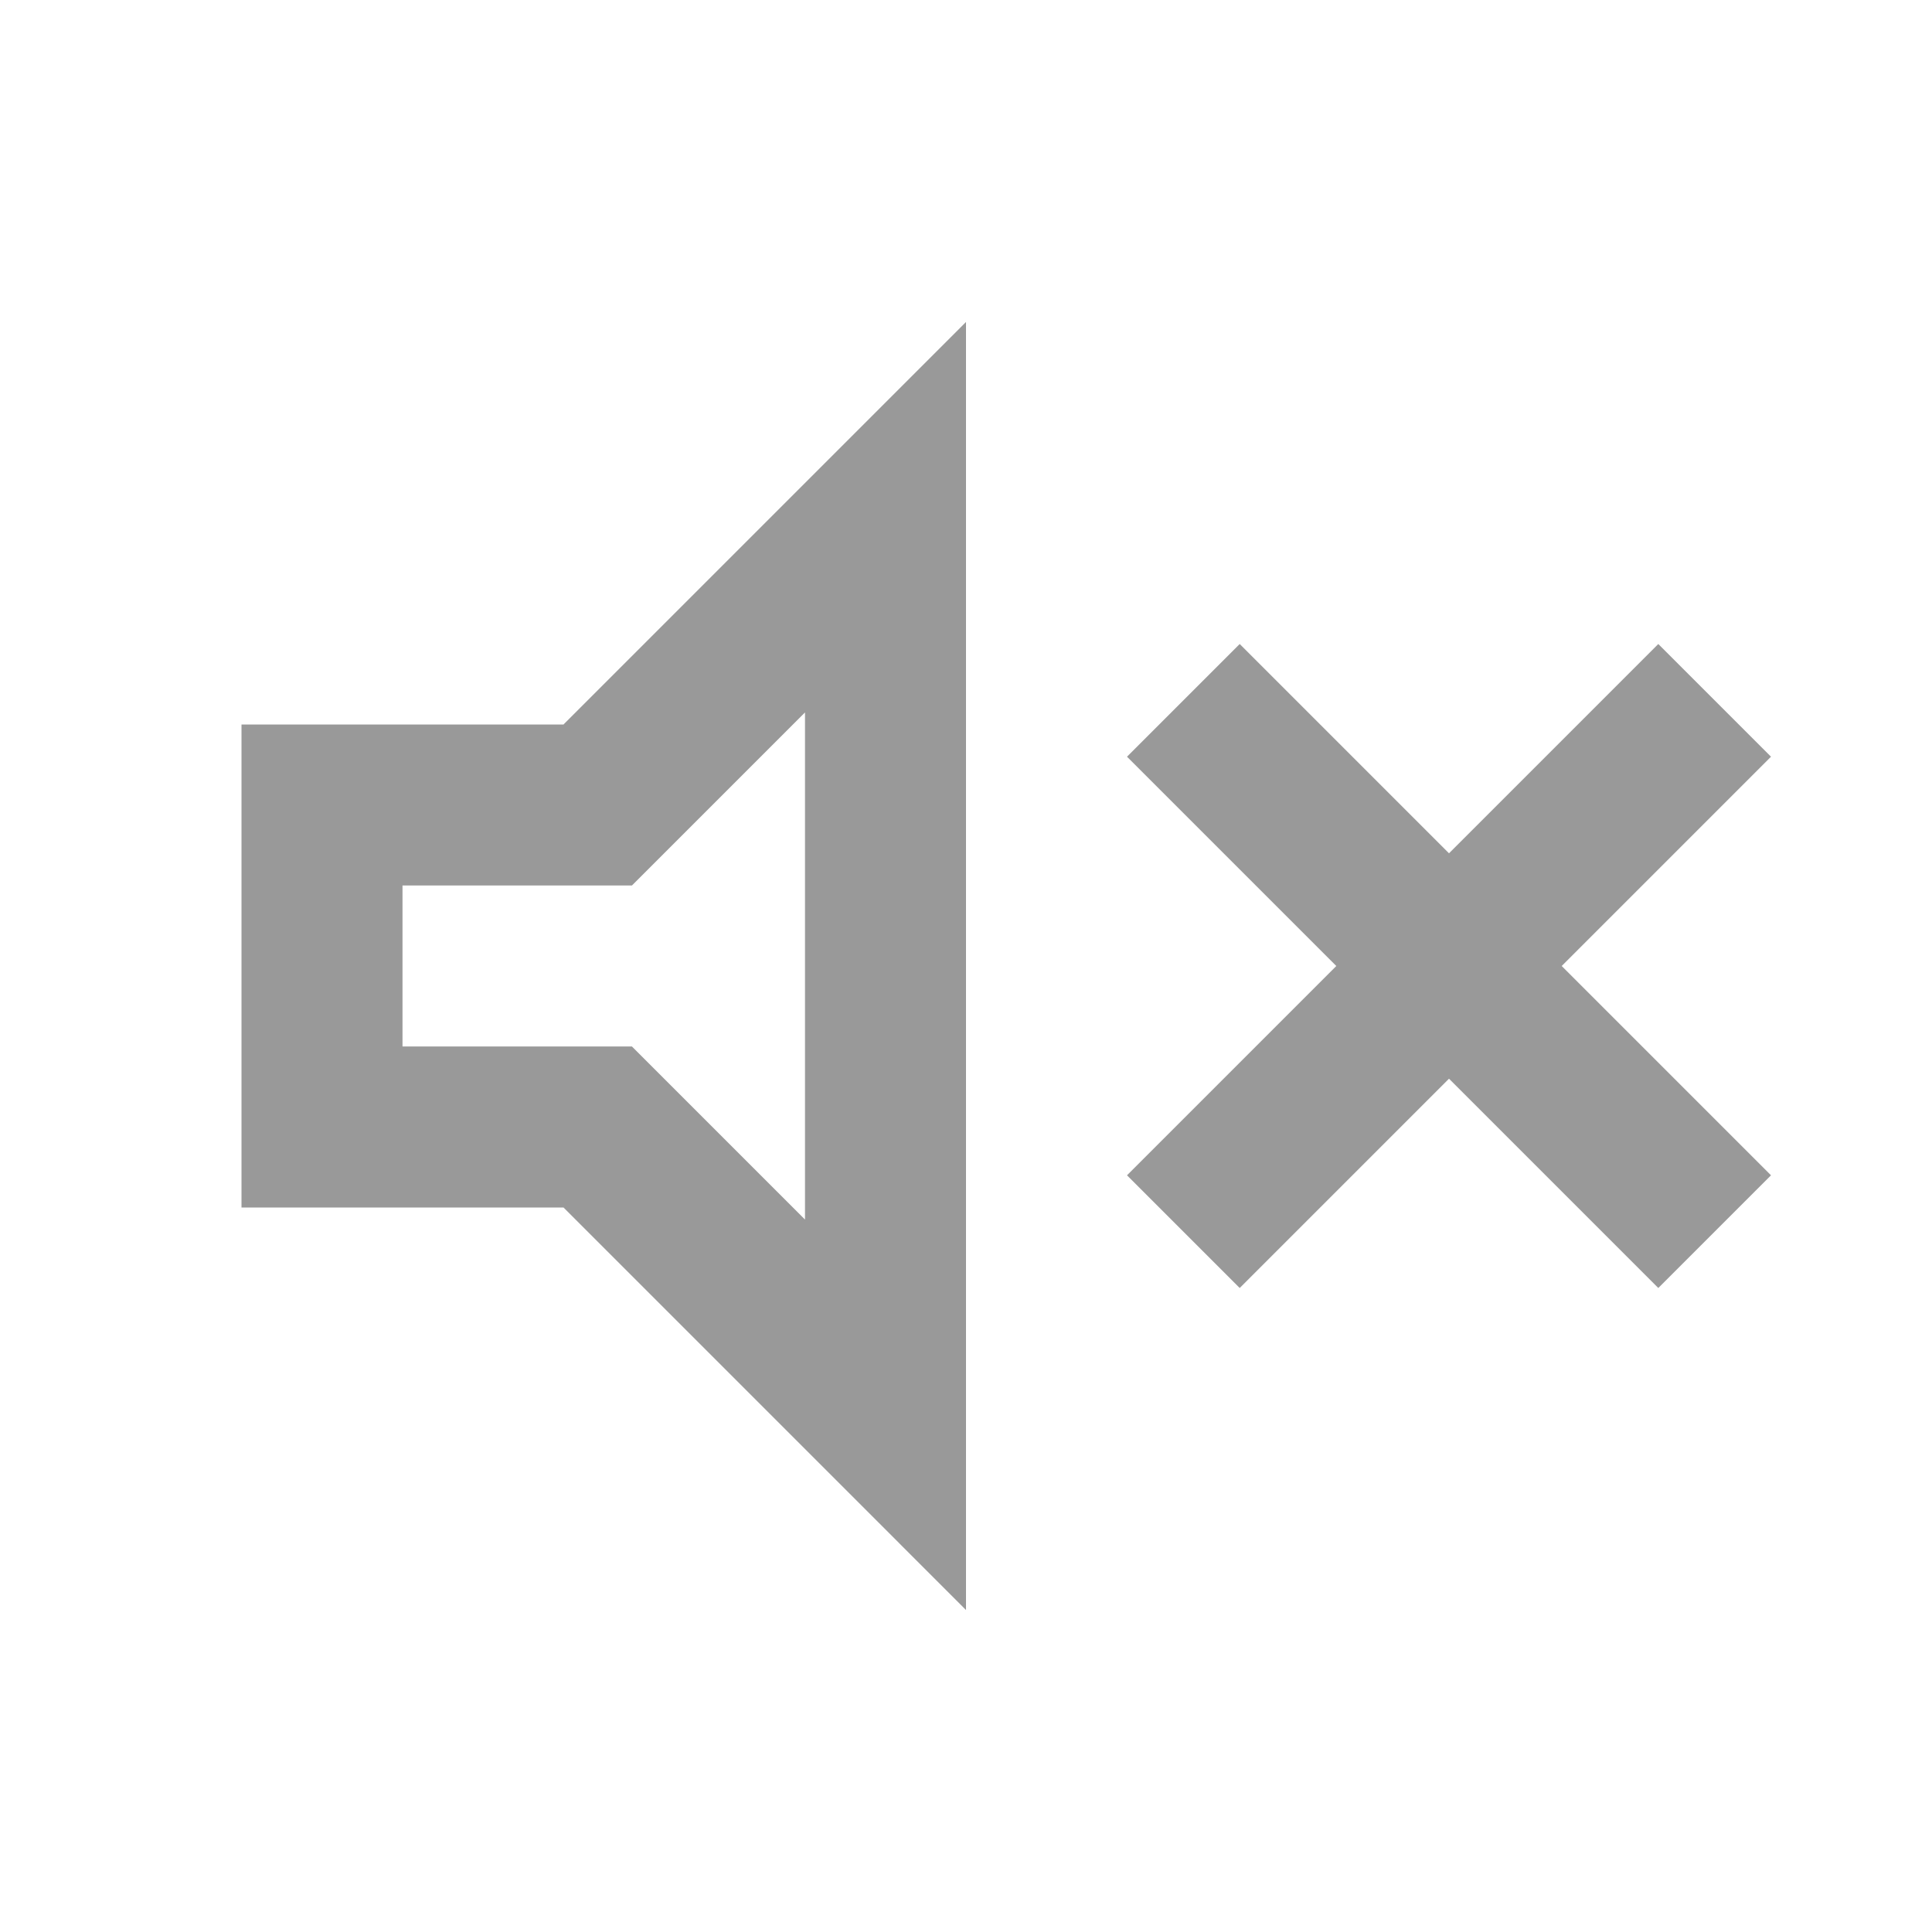 <svg xmlns="http://www.w3.org/2000/svg" height="24px" viewBox="0 -960 960 960" width="24px" fill="#999999"><path d="m616-320-56-56 104-104-104-104 56-56 104 104 104-104 56 56-104 104 104 104-56 56-104-104-104 104Zm-496-40v-240h160l200-200v640L280-360H120Zm280-246-86 86H200v80h114l86 86v-252ZM300-480Z"/></svg>